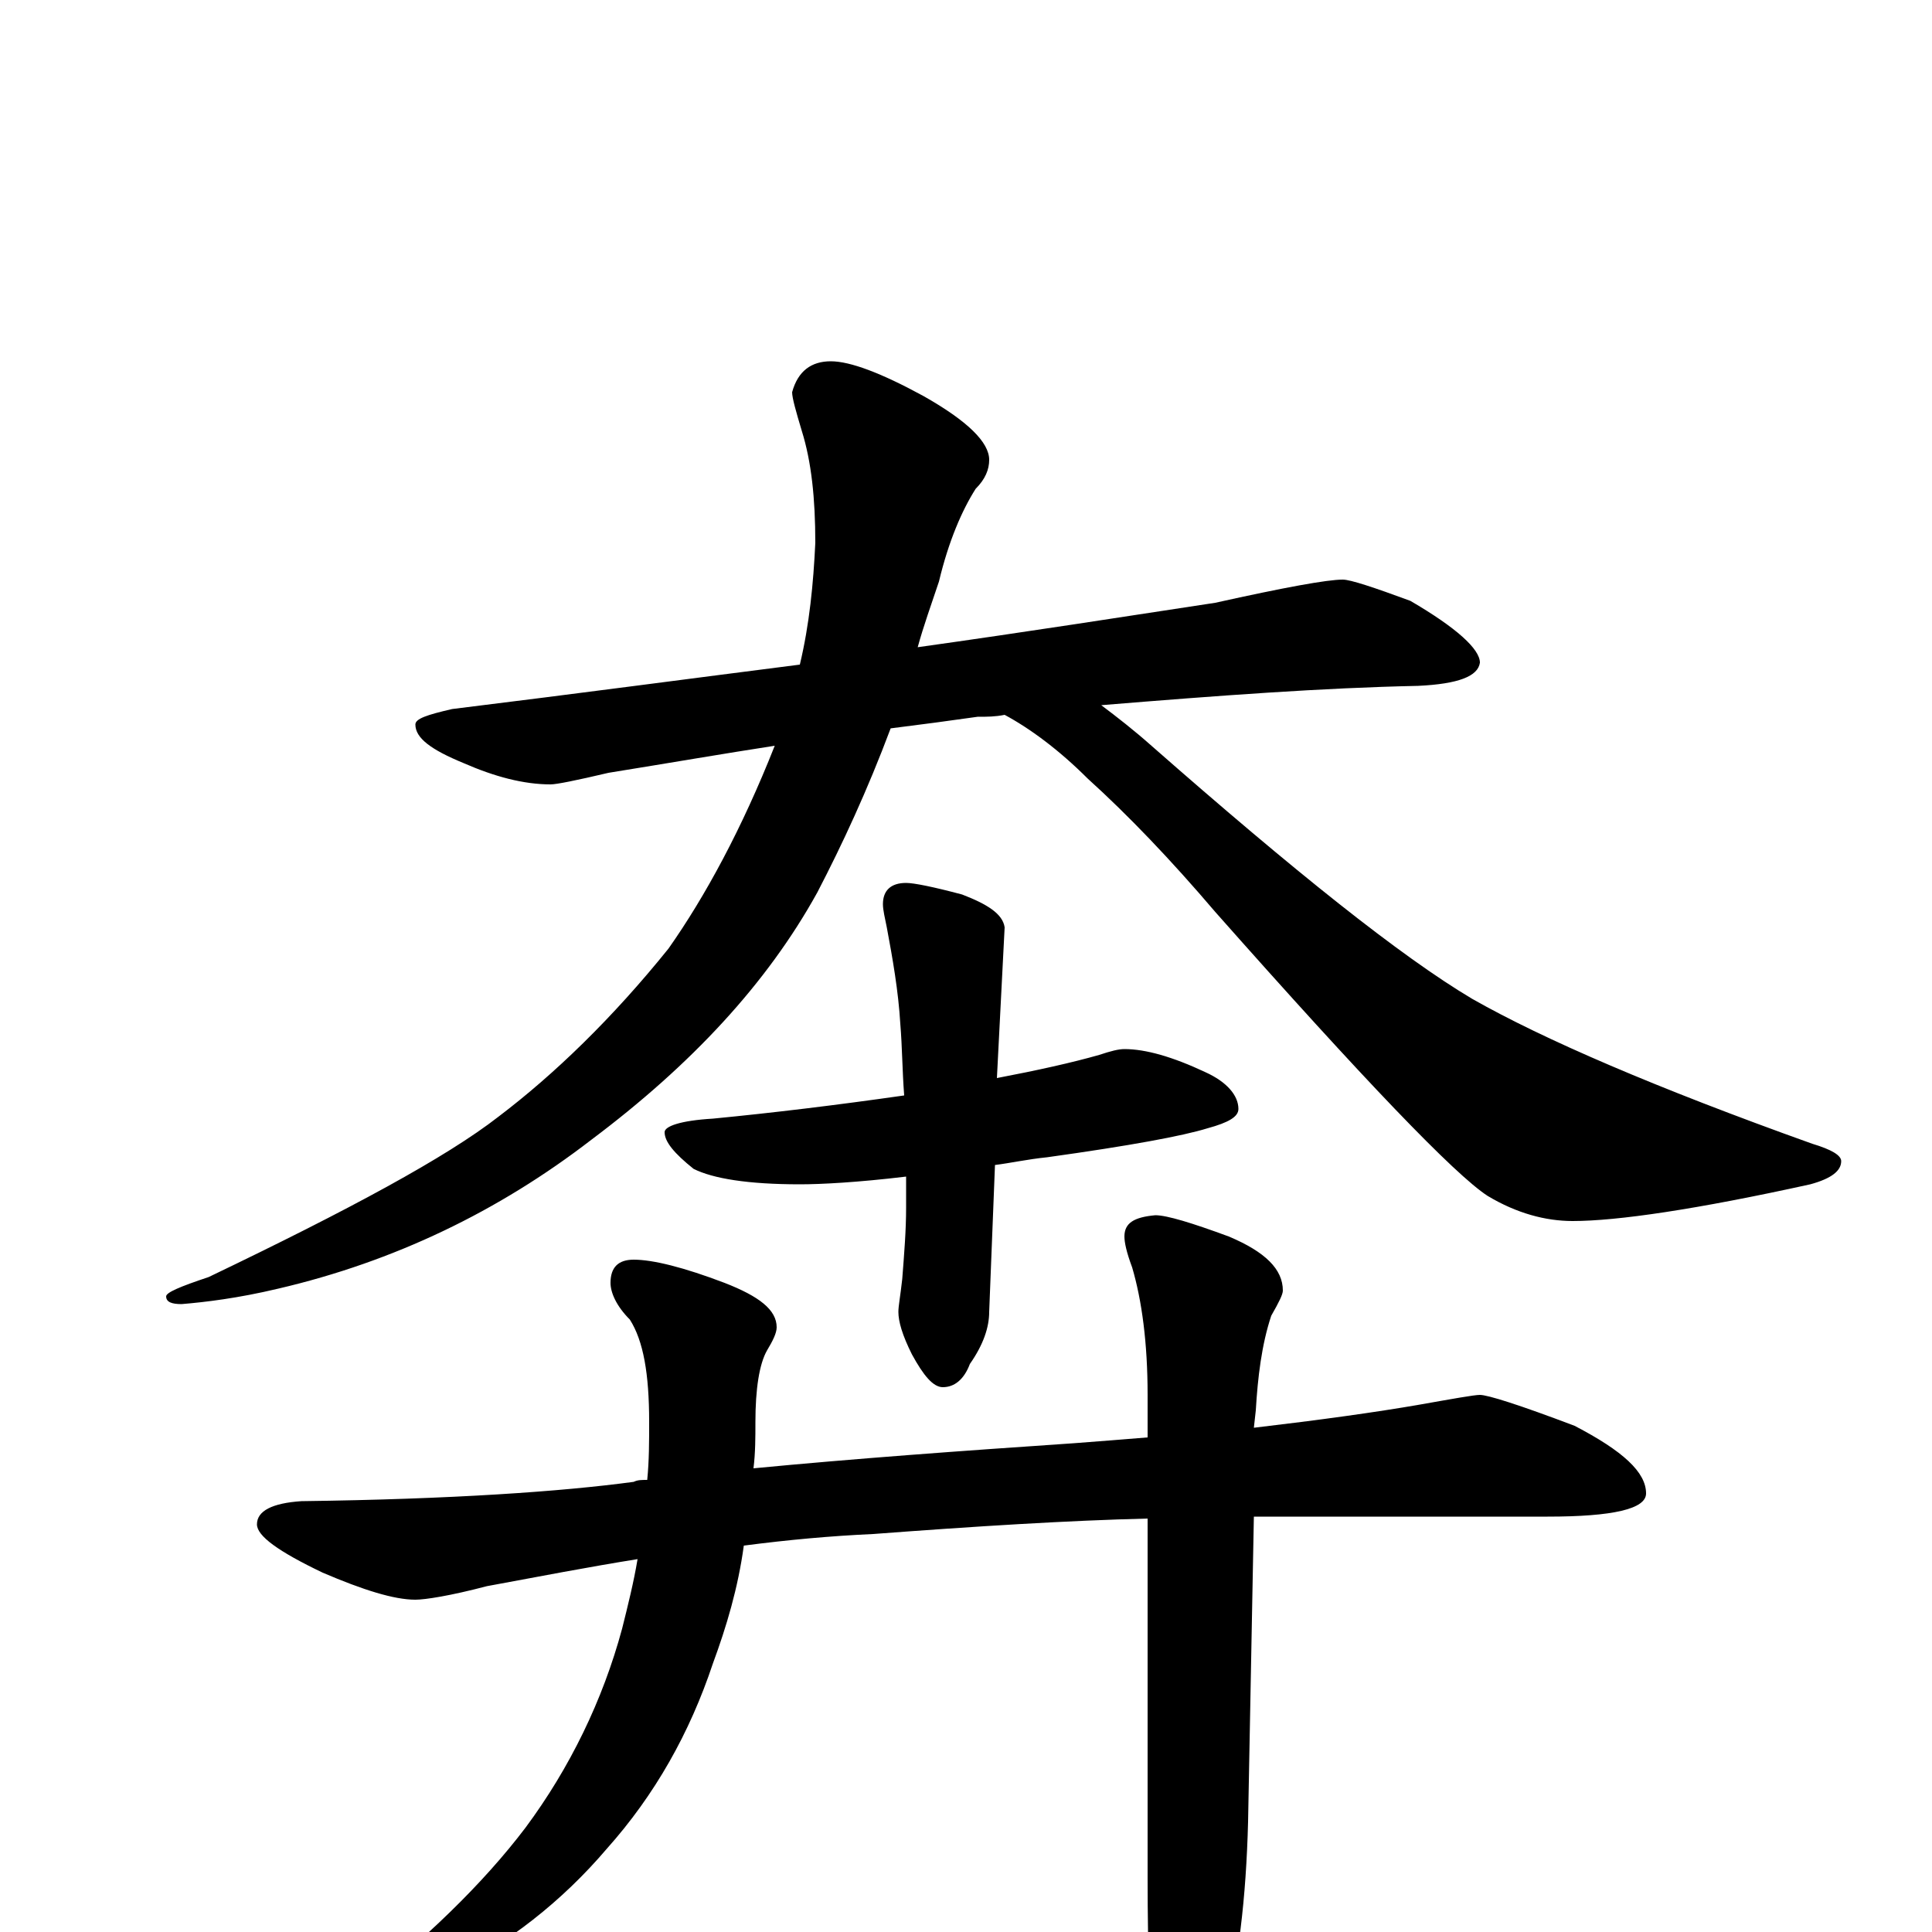 <?xml version="1.0" encoding="utf-8" ?>
<!DOCTYPE svg PUBLIC "-//W3C//DTD SVG 1.1//EN" "http://www.w3.org/Graphics/SVG/1.1/DTD/svg11.dtd">
<svg version="1.1" id="Layer_1" xmlns="http://www.w3.org/2000/svg" xmlns:xlink="http://www.w3.org/1999/xlink" x="0px" y="145px" width="1000px" height="1000px" viewBox="0 0 1000 1000" enable-background="new 0 0 1000 1000" xml:space="preserve">
<g id="Layer_1">
<path id="glyph" transform="matrix(1 0 0 -1 0 1000)" d="M695,700C699,700 711,696 730,689C754,675 766,664 766,657C765,650 755,646 734,645C685,644 631,640 570,635C578,629 587,622 596,614C670,549 725,505 762,483C799,462 857,437 938,408C948,405 953,402 953,399C953,394 948,390 937,387C878,374 837,368 814,368C800,368 785,372 770,381C753,392 706,441 629,528C606,555 584,578 563,597C548,612 533,623 520,630C515,629 511,629 506,629C492,627 477,625 461,623C449,591 436,563 423,538C397,491 358,449 306,410C258,373 204,347 144,333C123,328 106,326 94,325C89,325 86,326 86,329C86,331 93,334 108,339C181,374 231,401 258,422C287,444 317,473 346,509C365,536 384,571 401,614C375,610 346,605 315,600C298,596 288,594 285,594C271,594 256,598 240,605C223,612 215,618 215,625C215,628 221,630 234,633C299,641 359,649 414,656C419,677 421,698 422,719C422,742 420,761 415,777C412,787 410,794 410,797C413,808 420,813 430,813C440,813 456,807 478,795C501,782 512,771 512,762C512,757 510,752 505,747C498,736 491,720 486,699C482,687 478,676 475,665C532,673 583,681 629,688C665,696 687,700 695,700M582,457C593,457 607,453 624,445C635,440 641,433 641,426C641,422 636,419 625,416C612,412 585,407 542,401C532,400 523,398 515,397l-3,-76C512,313 509,304 502,294C499,286 494,282 488,282C483,282 478,288 472,299C467,309 465,316 465,321C465,324 466,329 467,338C468,351 469,363 469,375C469,380 469,386 469,391C444,388 425,387 414,387C387,387 369,390 359,395C349,403 344,409 344,414C344,417 352,420 369,421C400,424 433,428 468,433C467,446 467,458 466,470C465,487 462,504 459,520C458,525 457,529 457,532C457,539 461,543 469,543C473,543 483,541 498,537C511,532 519,527 520,520l-4,-78C537,446 555,450 569,454C575,456 579,457 582,457M766,278C770,278 786,273 815,262C840,249 852,238 852,227C852,219 835,215 801,215l-137,0C659,215 654,215 649,215l-3,-158C645,18 641,-17 633,-46C626,-77 619,-93 613,-93C606,-93 601,-83 598,-62C595,-40 594,-10 594,28l0,186C553,213 505,210 452,206C430,205 408,203 385,200C382,178 376,158 369,139C357,103 339,71 314,43C291,16 263,-6 231,-22C202,-36 184,-43 176,-43C173,-43 172,-42 172,-39C172,-38 176,-36 183,-33C220,-4 250,25 272,54C295,85 312,120 322,157C325,169 328,181 330,193C305,189 279,184 252,179C233,174 220,172 215,172C204,172 188,177 167,186C144,197 133,205 133,211C133,218 141,222 156,223C234,224 291,228 328,233C330,234 332,234 335,234C336,244 336,254 336,264C336,289 333,306 326,317C319,324 316,331 316,336C316,344 320,348 328,348C338,348 354,344 375,336C393,329 402,322 402,313C402,310 400,306 397,301C393,294 391,281 391,264C391,256 391,248 390,240C442,245 497,249 556,253C569,254 582,255 594,256l0,22C594,305 591,327 586,344C583,352 582,357 582,360C582,367 587,370 598,371C604,371 617,367 636,360C655,352 664,343 664,332C664,330 662,326 658,319C653,304 651,287 650,270l-1,-9C683,265 712,269 735,273C752,276 763,278 766,278z"/>
</g>
</svg>
